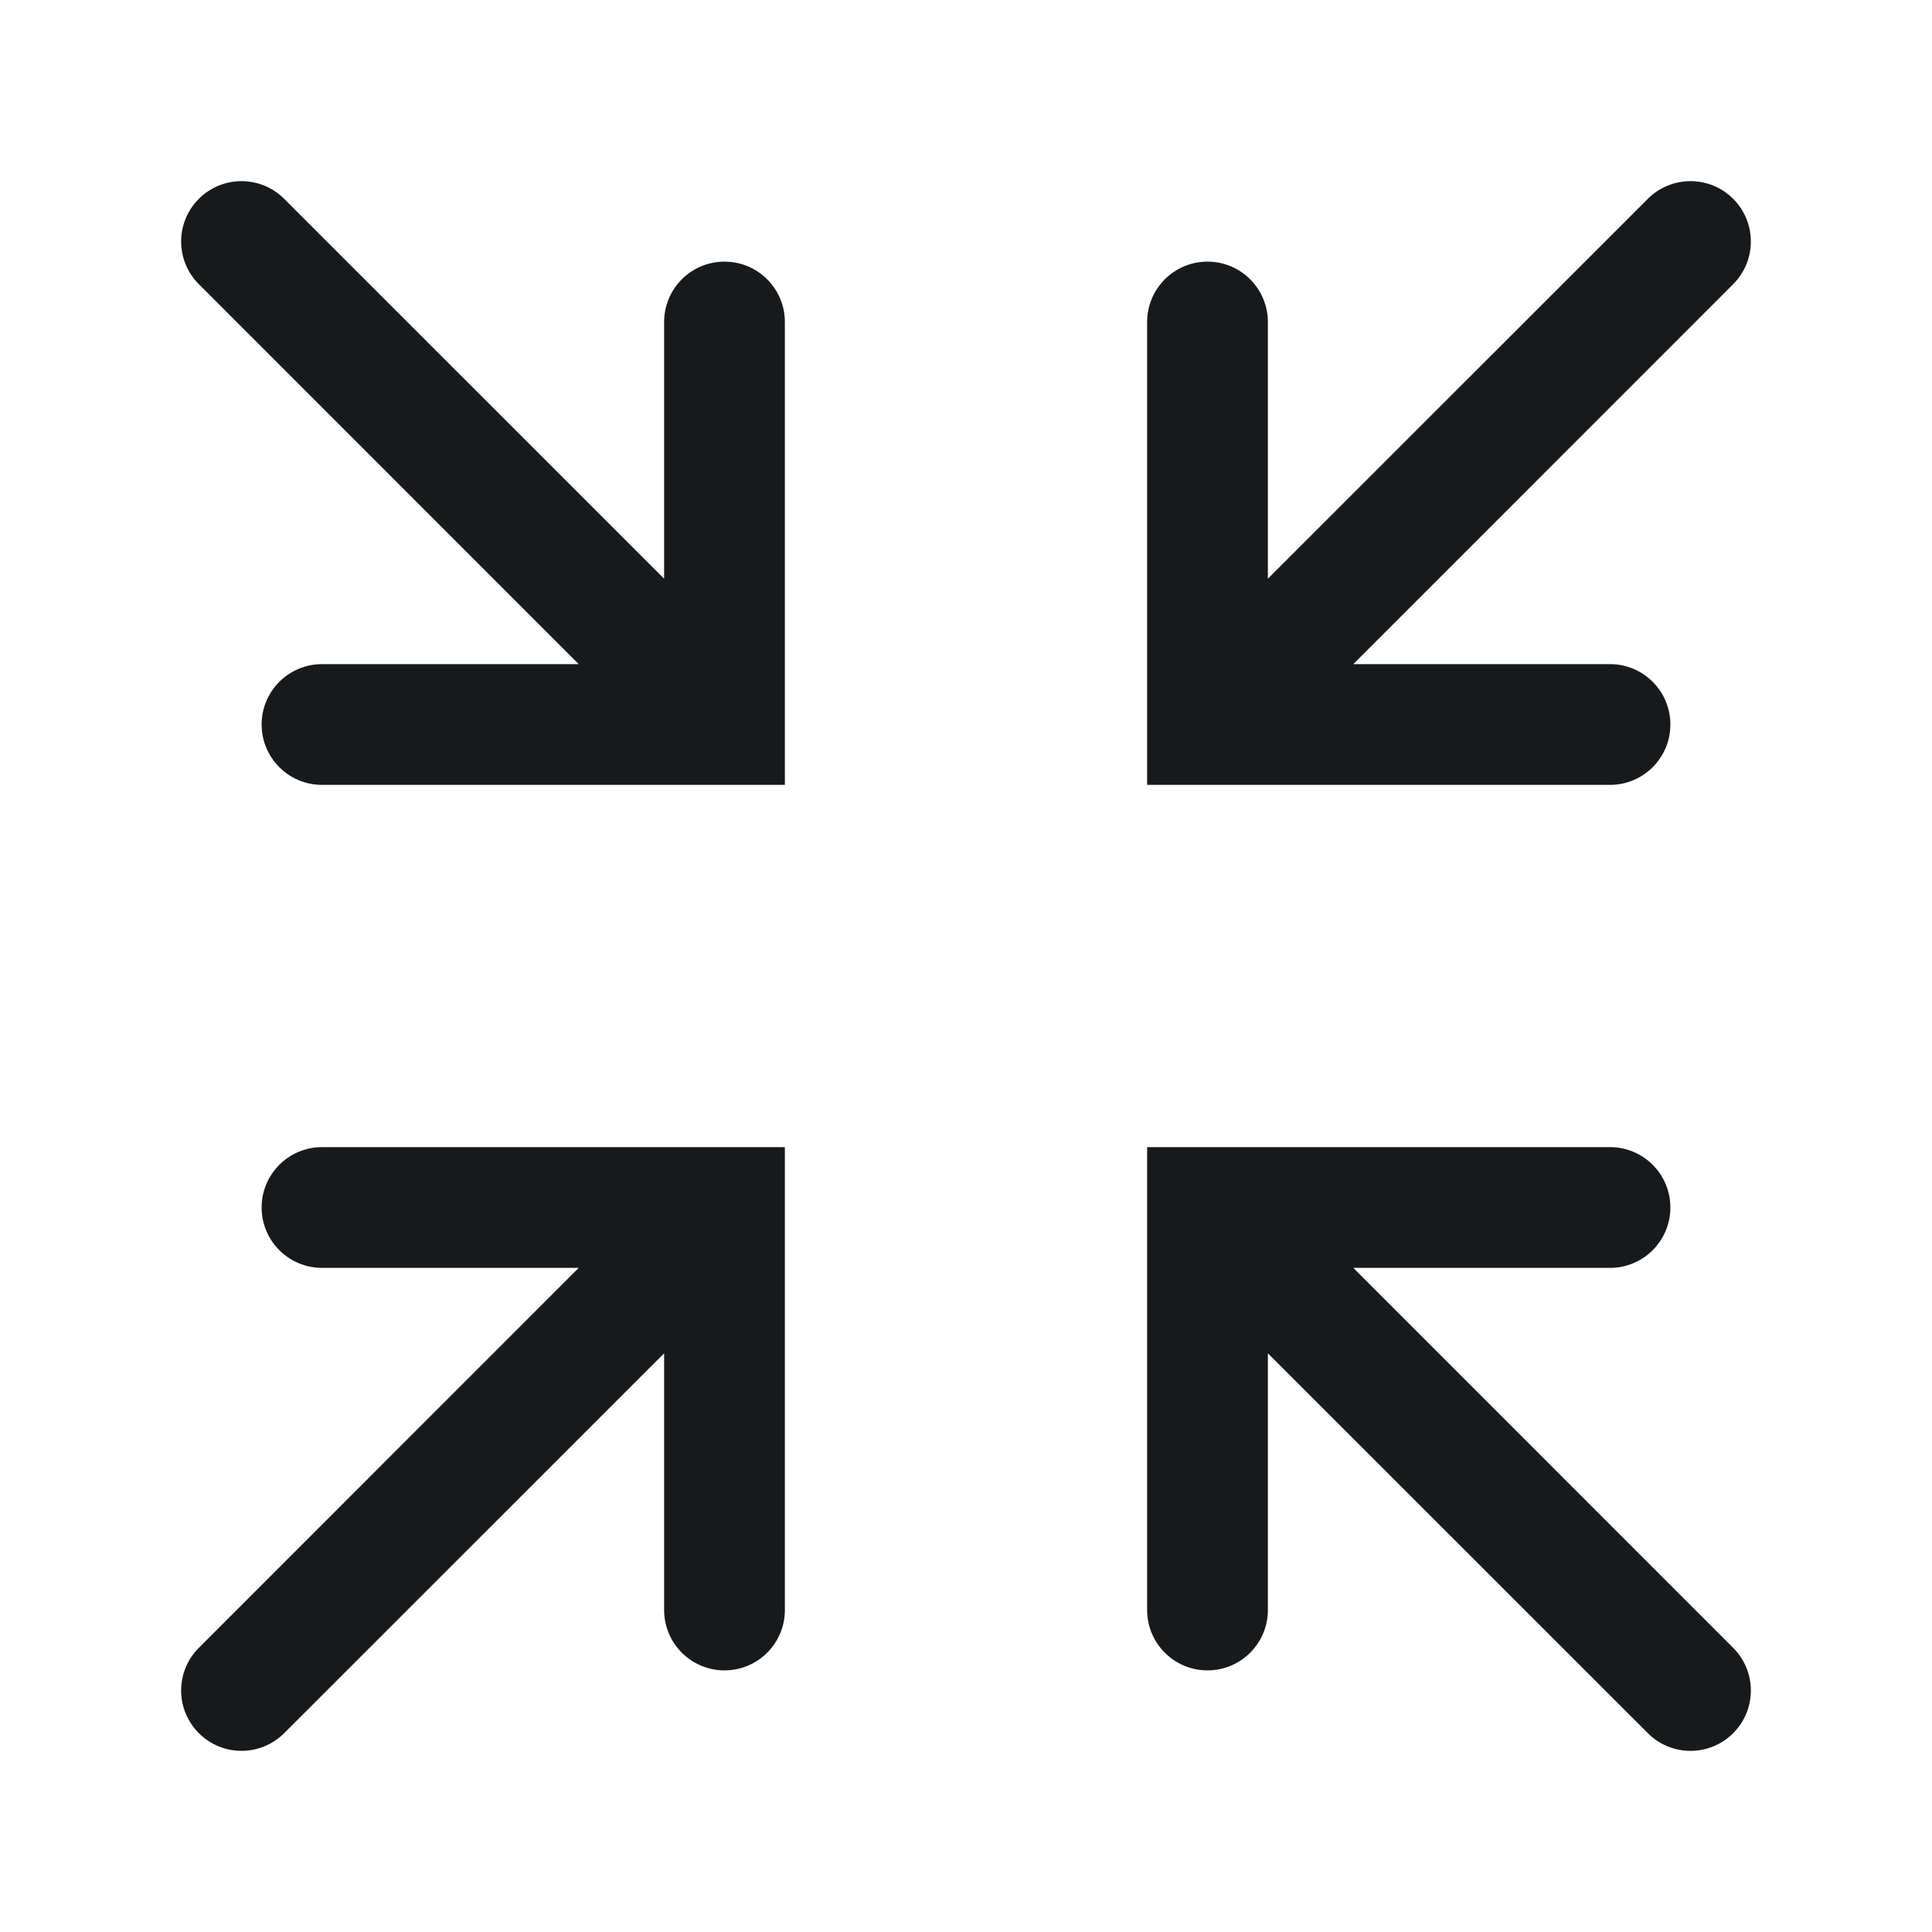 <svg width="24" height="24" viewBox="0 0 24 24" fill="none" xmlns="http://www.w3.org/2000/svg">
<path fill-rule="evenodd" clip-rule="evenodd" d="M2.47 3.53C2.177 3.237 2.177 2.763 2.47 2.47C2.763 2.177 3.237 2.177 3.53 2.47L8.25 7.189V4C8.25 3.586 8.586 3.25 9 3.25C9.414 3.25 9.75 3.586 9.75 4V9V9.75H9H4C3.586 9.75 3.25 9.414 3.25 9C3.25 8.586 3.586 8.25 4 8.25H7.189L2.47 3.53ZM9 20.75C8.586 20.75 8.25 20.414 8.25 20V16.811L3.53 21.53C3.237 21.823 2.763 21.823 2.47 21.53C2.177 21.237 2.177 20.763 2.47 20.47L7.189 15.75H4C3.586 15.75 3.25 15.414 3.25 15C3.25 14.586 3.586 14.25 4 14.25H9H9.75V15V20C9.75 20.414 9.414 20.75 9 20.75ZM21.53 3.53C21.823 3.237 21.823 2.763 21.53 2.47C21.237 2.177 20.763 2.177 20.47 2.47L15.75 7.189V4C15.75 3.586 15.414 3.25 15 3.25C14.586 3.25 14.25 3.586 14.25 4V9V9.75H15H20C20.414 9.75 20.75 9.414 20.75 9C20.75 8.586 20.414 8.25 20 8.25H16.811L21.53 3.53ZM15 20.75C15.414 20.75 15.75 20.414 15.75 20V16.811L20.47 21.53C20.763 21.823 21.237 21.823 21.53 21.53C21.823 21.237 21.823 20.763 21.53 20.47L16.811 15.75H20C20.414 15.75 20.75 15.414 20.75 15C20.75 14.586 20.414 14.25 20 14.25H15H14.25V15V20C14.25 20.414 14.586 20.75 15 20.75Z" fill="#18191A"/>
</svg>
